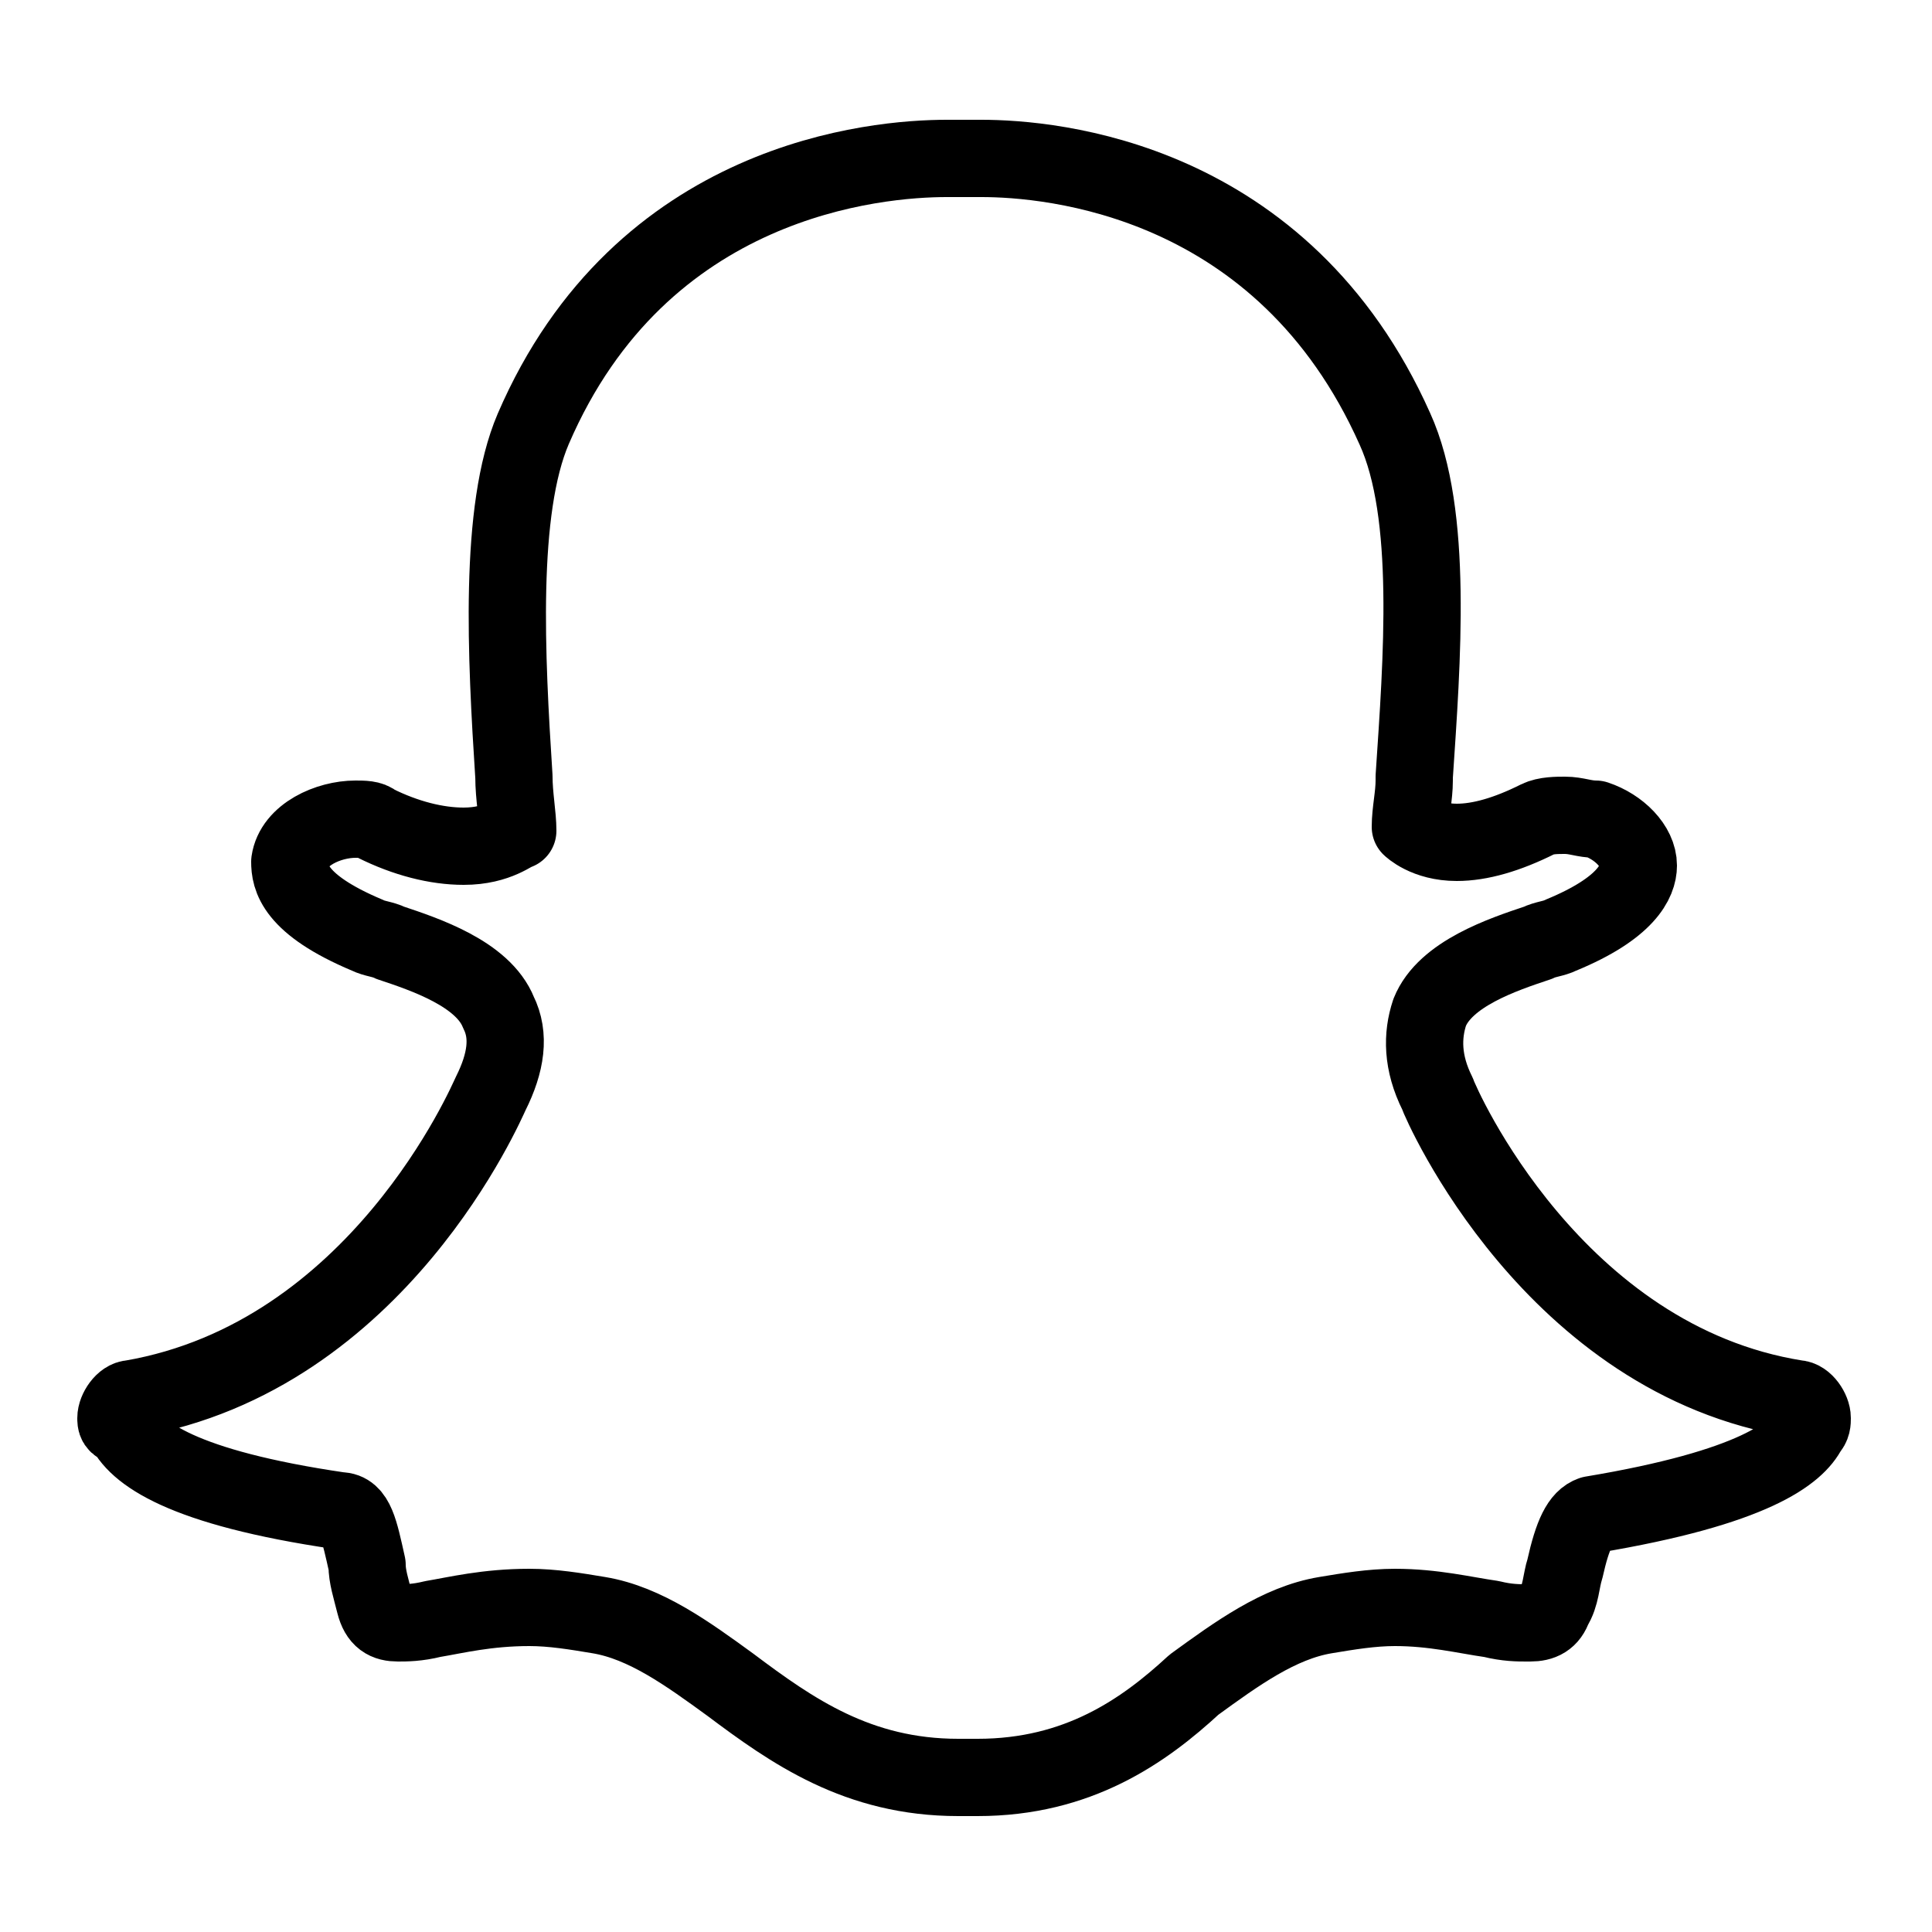 <?xml version="1.0" encoding="utf-8"?>
<!-- Generator: Adobe Illustrator 24.0.1, SVG Export Plug-In . SVG Version: 6.00 Build 0)  -->
<svg version="1.1" id="Layer_1" xmlns="http://www.w3.org/2000/svg" xmlns:xlink="http://www.w3.org/1999/xlink" x="0px" y="0px"
	 viewBox="0 0 50 50" style="enable-background:new 0 0 50 50;" xml:space="preserve">
<style type="text/css">
	.st0{fill:none;stroke:#000000;stroke-width:2;stroke-linecap:round;stroke-linejoin:round;}
</style>
<path id="Group_1" class="st0" d="M25.3,46c-0.1,0-0.2,0-0.3,0c-0.1,0-0.1,0-0.2,0c-2.6,0-4.3-1.2-5.9-2.4c-1.1-0.8-2.2-1.6-3.4-1.8
	c-0.6-0.1-1.2-0.2-1.8-0.2c-1.1,0-1.9,0.2-2.5,0.3c-0.4,0.1-0.7,0.1-0.9,0.1c-0.3,0-0.5-0.1-0.6-0.5c-0.1-0.4-0.2-0.7-0.2-1
	c-0.2-0.9-0.3-1.4-0.7-1.4c-4.1-0.6-5.3-1.5-5.6-2.2C3,36.9,3,36.8,3,36.7c0-0.2,0.2-0.5,0.4-0.5c6.4-1.1,9.2-7.7,9.3-7.9
	c0,0,0,0,0,0c0.4-0.8,0.5-1.5,0.2-2.1c-0.4-1-1.9-1.5-2.8-1.8c-0.2-0.1-0.4-0.1-0.6-0.2c-1.9-0.8-2-1.5-2-1.9c0.1-0.7,1-1.1,1.7-1.1
	c0.2,0,0.4,0,0.5,0.1c0.8,0.4,1.6,0.6,2.3,0.6c0.9,0,1.3-0.4,1.4-0.4c0-0.4-0.1-0.9-0.1-1.4c-0.2-3.1-0.4-6.9,0.5-9
	c2.8-6.5,8.9-7,10.7-7c0,0,0.8,0,0.8,0h0.1c1.8,0,7.8,0.5,10.7,7c1,2.2,0.7,6,0.5,9l0,0.1c0,0.4-0.1,0.8-0.1,1.2
	c0,0,0.4,0.4,1.2,0.4h0c0.6,0,1.3-0.2,2.1-0.6c0.2-0.1,0.5-0.1,0.7-0.1c0.3,0,0.5,0.1,0.8,0.1l0,0c0.6,0.2,1.1,0.7,1.1,1.2
	c0,0.4-0.3,1.1-2,1.8c-0.2,0.1-0.4,0.1-0.6,0.2c-0.9,0.3-2.4,0.8-2.8,1.8c-0.2,0.6-0.2,1.3,0.2,2.1c0,0,0,0,0,0
	c0.1,0.3,3,6.9,9.3,7.9c0.2,0,0.4,0.3,0.4,0.5c0,0.1,0,0.2-0.1,0.3c-0.3,0.6-1.4,1.5-5.6,2.2c-0.3,0.1-0.5,0.5-0.7,1.4
	c-0.1,0.3-0.1,0.7-0.3,1c-0.1,0.3-0.3,0.4-0.6,0.4h-0.1c-0.2,0-0.5,0-0.9-0.1c-0.7-0.1-1.5-0.3-2.5-0.3c-0.6,0-1.2,0.1-1.8,0.2
	c-1.2,0.2-2.3,1-3.4,1.8C29.6,44.8,27.9,46,25.3,46z"/>
</svg>
